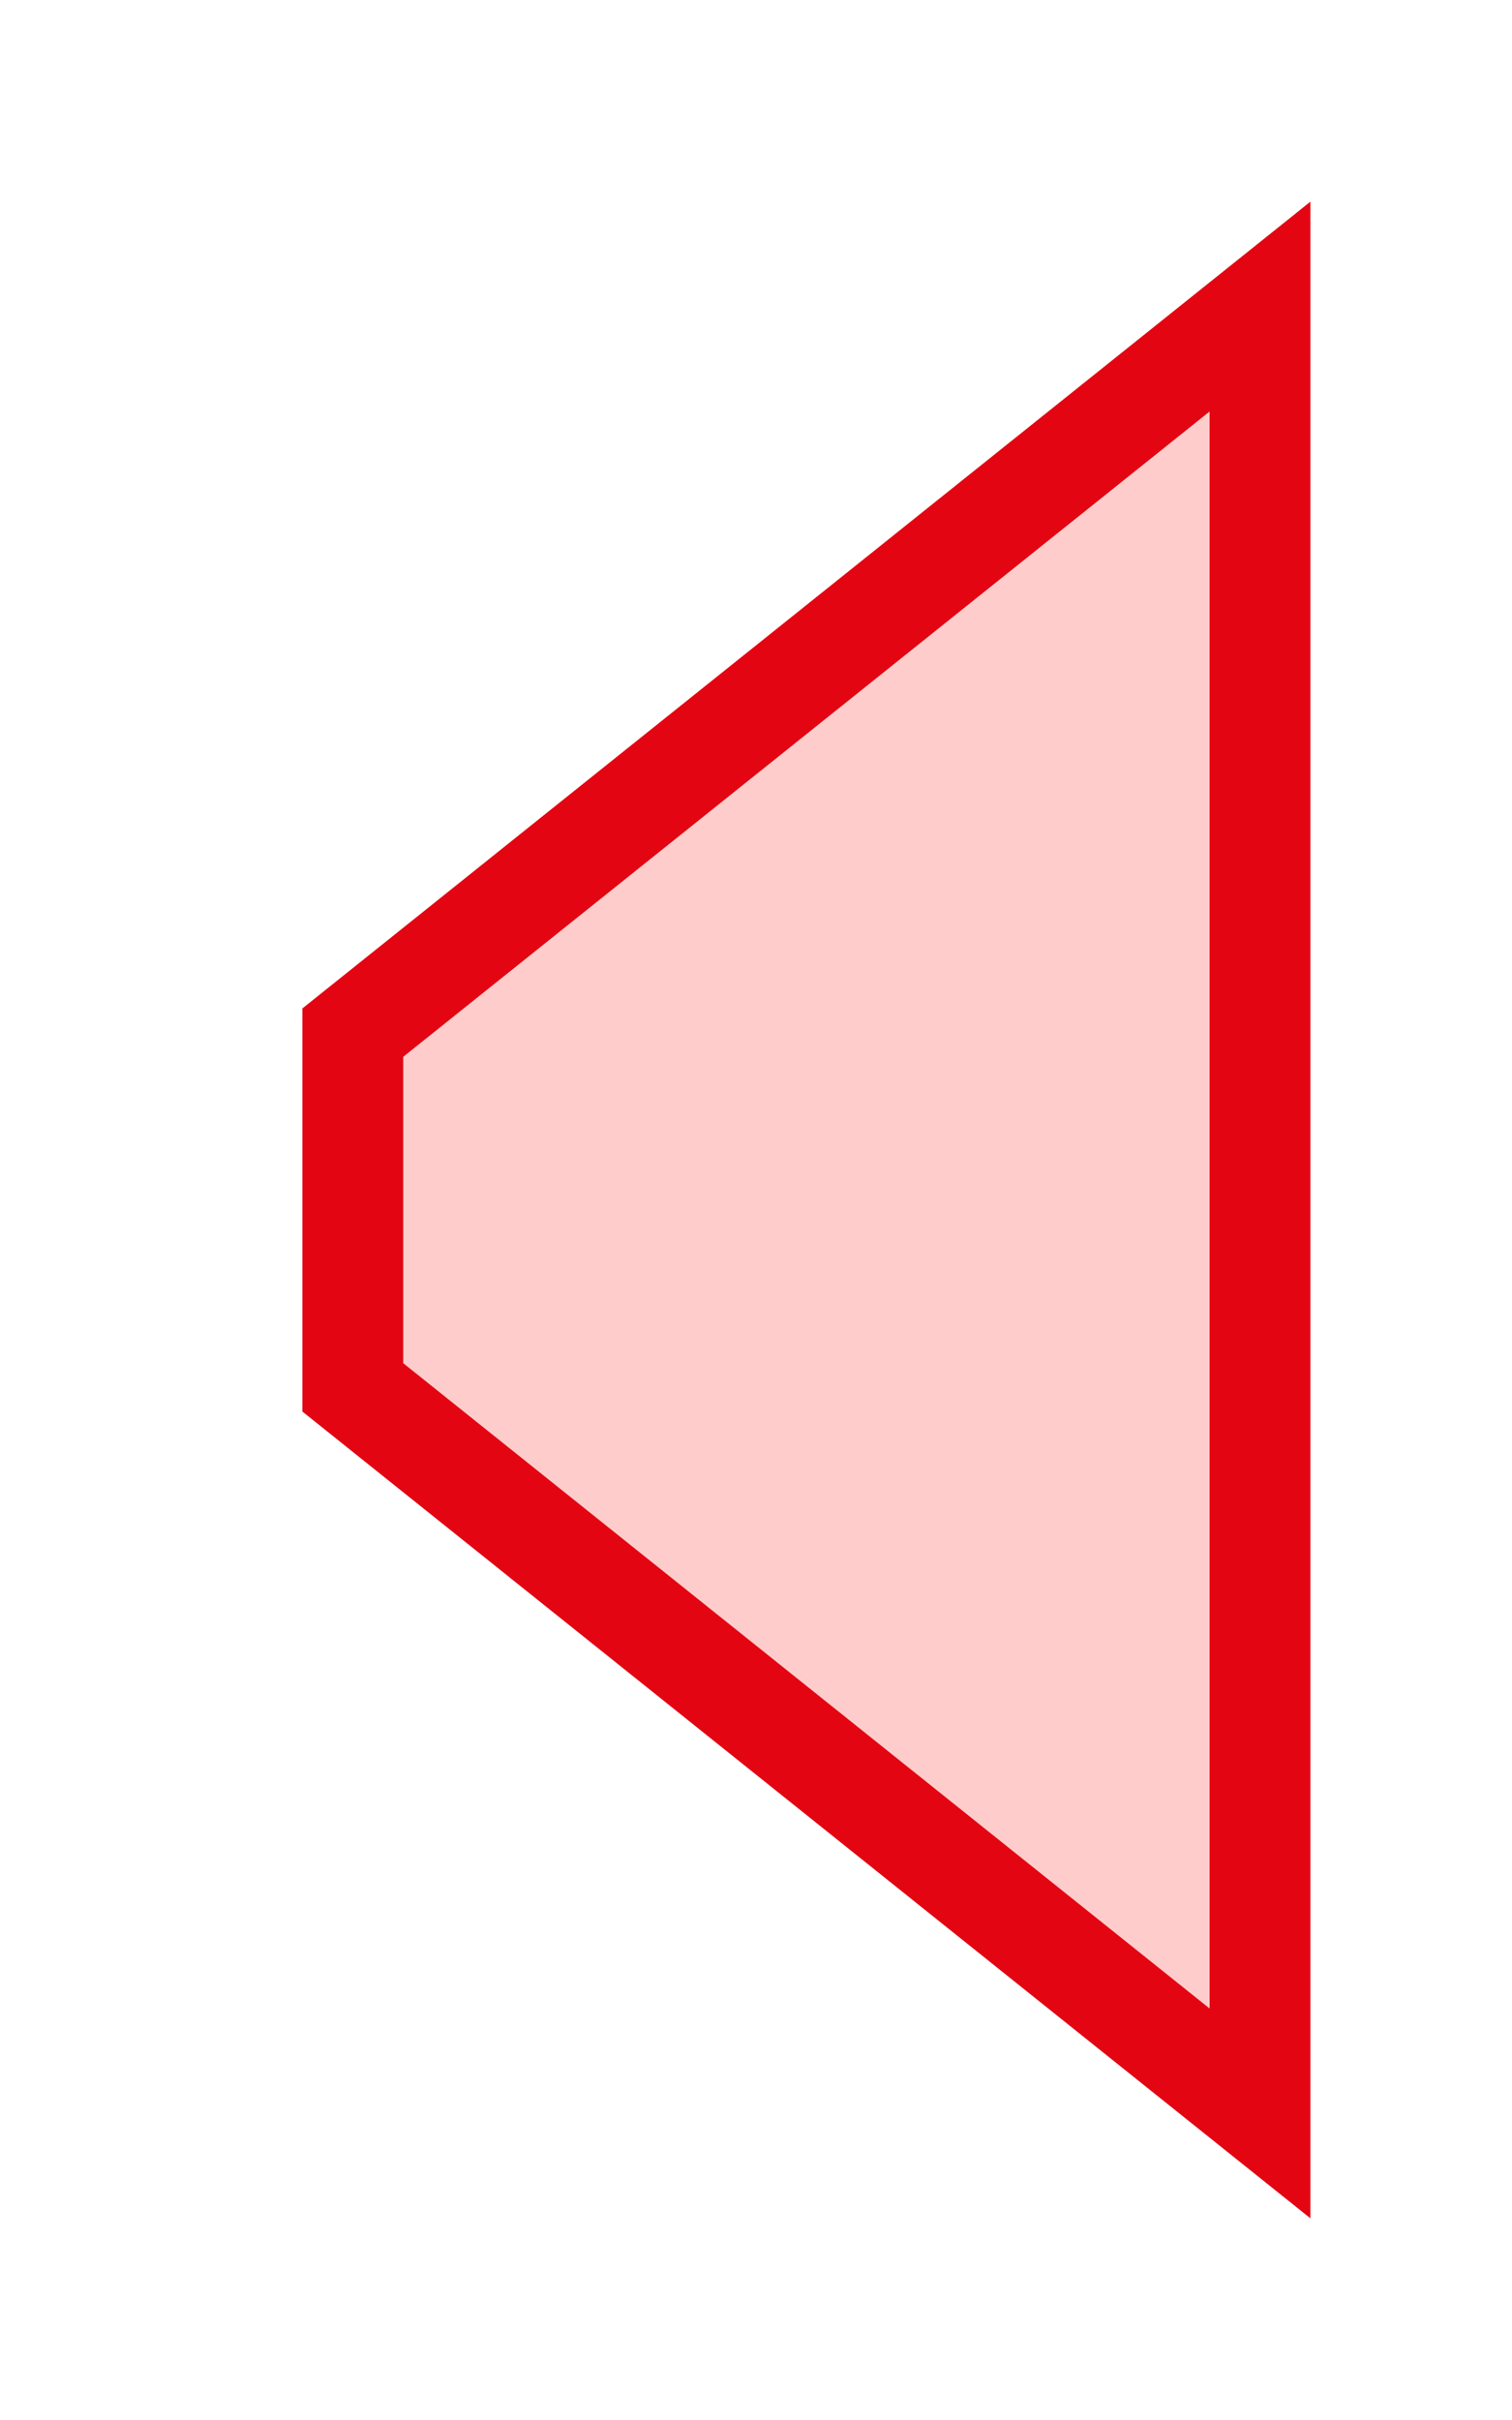 <?xml version="1.0" encoding="utf-8"?>
<!DOCTYPE svg PUBLIC "-//W3C//DTD SVG 1.1//EN" "http://www.w3.org/Graphics/SVG/1.1/DTD/svg11.dtd">
<svg version="1.1" id="img" xmlns="http://www.w3.org/2000/svg" xmlns:xlink="http://www.w3.org/1999/xlink" x="0px" y="0px"
	 width="15px" height="24px" viewBox="0 0 15 24" style="enable-background:new 0 0 15 24;" xml:space="preserve">
<g id="model.error">
	<g>
		<polygon style="fill:#E30612;" points="3,13.999 13,22 13,2 3,10.001 		"/>
	</g>
	<g>
		<polygon style="fill:#FFCCCC;" points="12,4.081 4,10.481 4,13.519 12,19.919 		"/>
	</g>
</g>
</svg>
